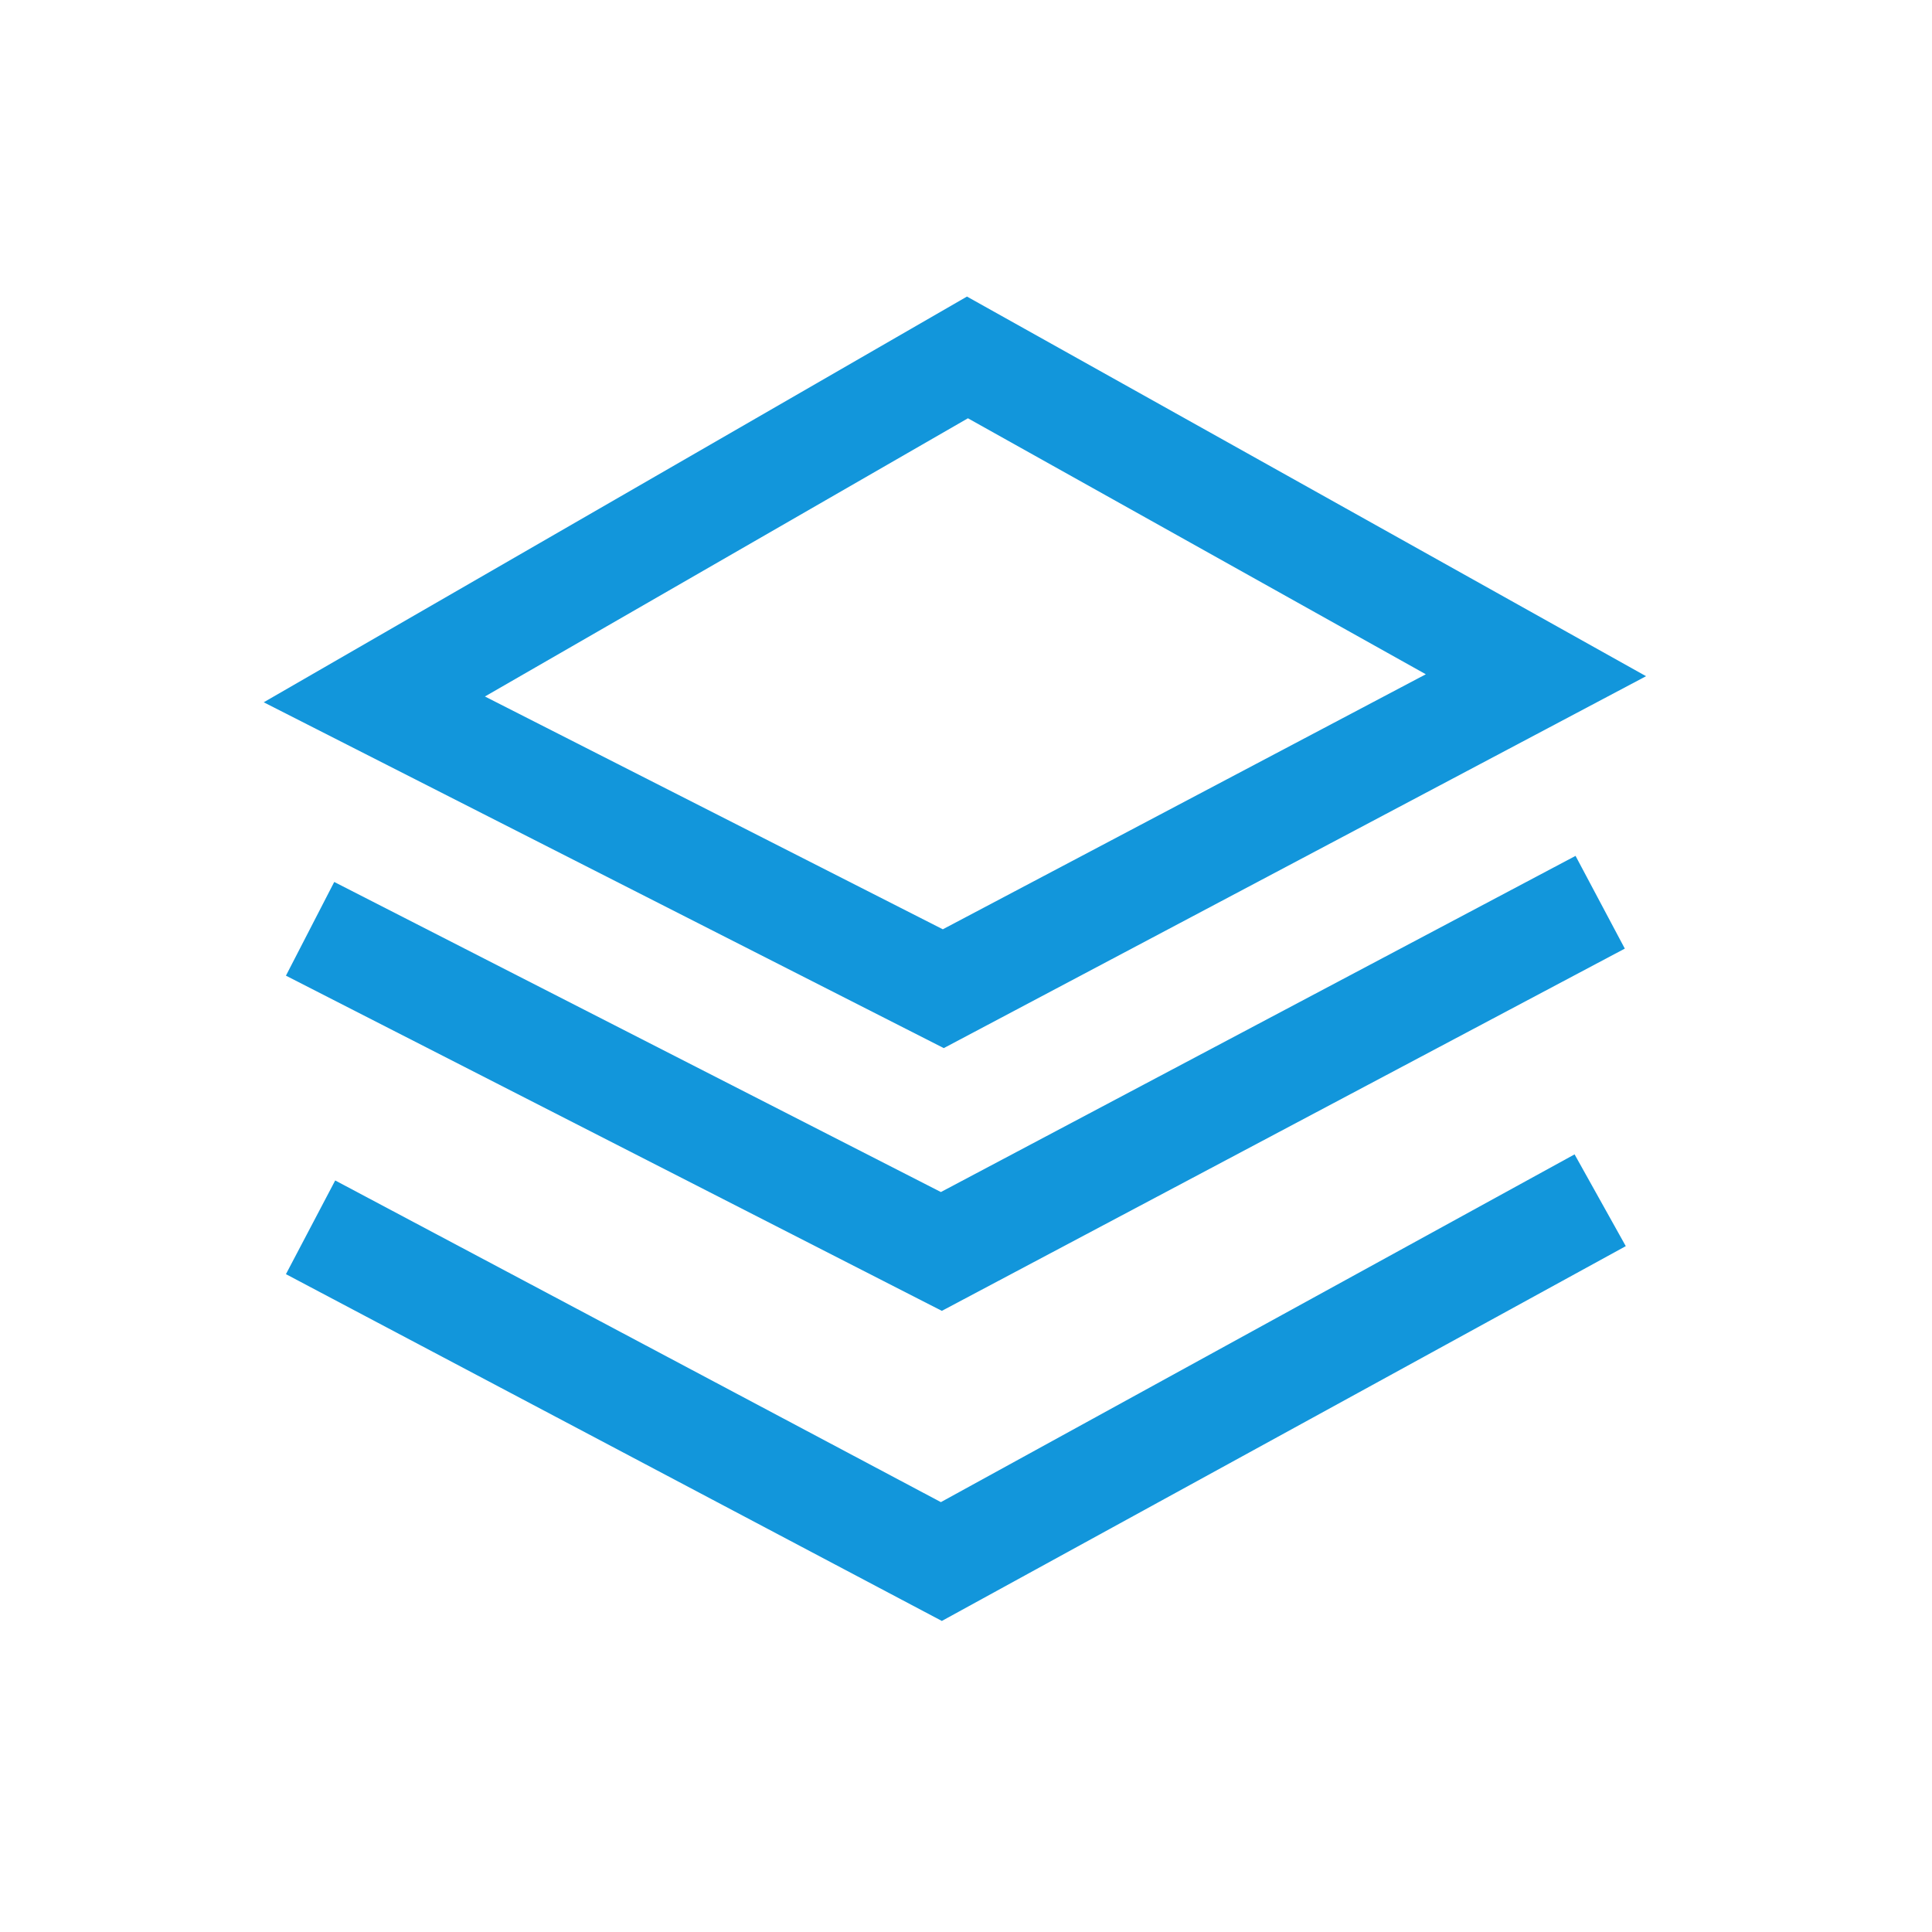 <svg t="1593487247076" class="icon" viewBox="0 0 1024 1024" version="1.1" xmlns="http://www.w3.org/2000/svg" p-id="2539" width="200" height="200"><path d="M500.224 555.52L139.776 372.224l372.736-215.04L872.448 358.4l-372.224 197.12zM257.024 369.152l242.688 123.392 256-135.168-242.688-135.68-256 147.456z" fill="#1296db" p-id="2540"></path><path d="M499.2 694.784L151.552 517.12l25.6-49.664 321.536 164.352 336.384-178.176 26.112 49.152z" fill="#1296db" p-id="2541"></path><path d="M499.2 859.136l-347.648-183.808 26.112-49.664 321.024 170.496 335.872-184.32 27.136 48.64z" fill="#1296db" p-id="2542"></path></svg>